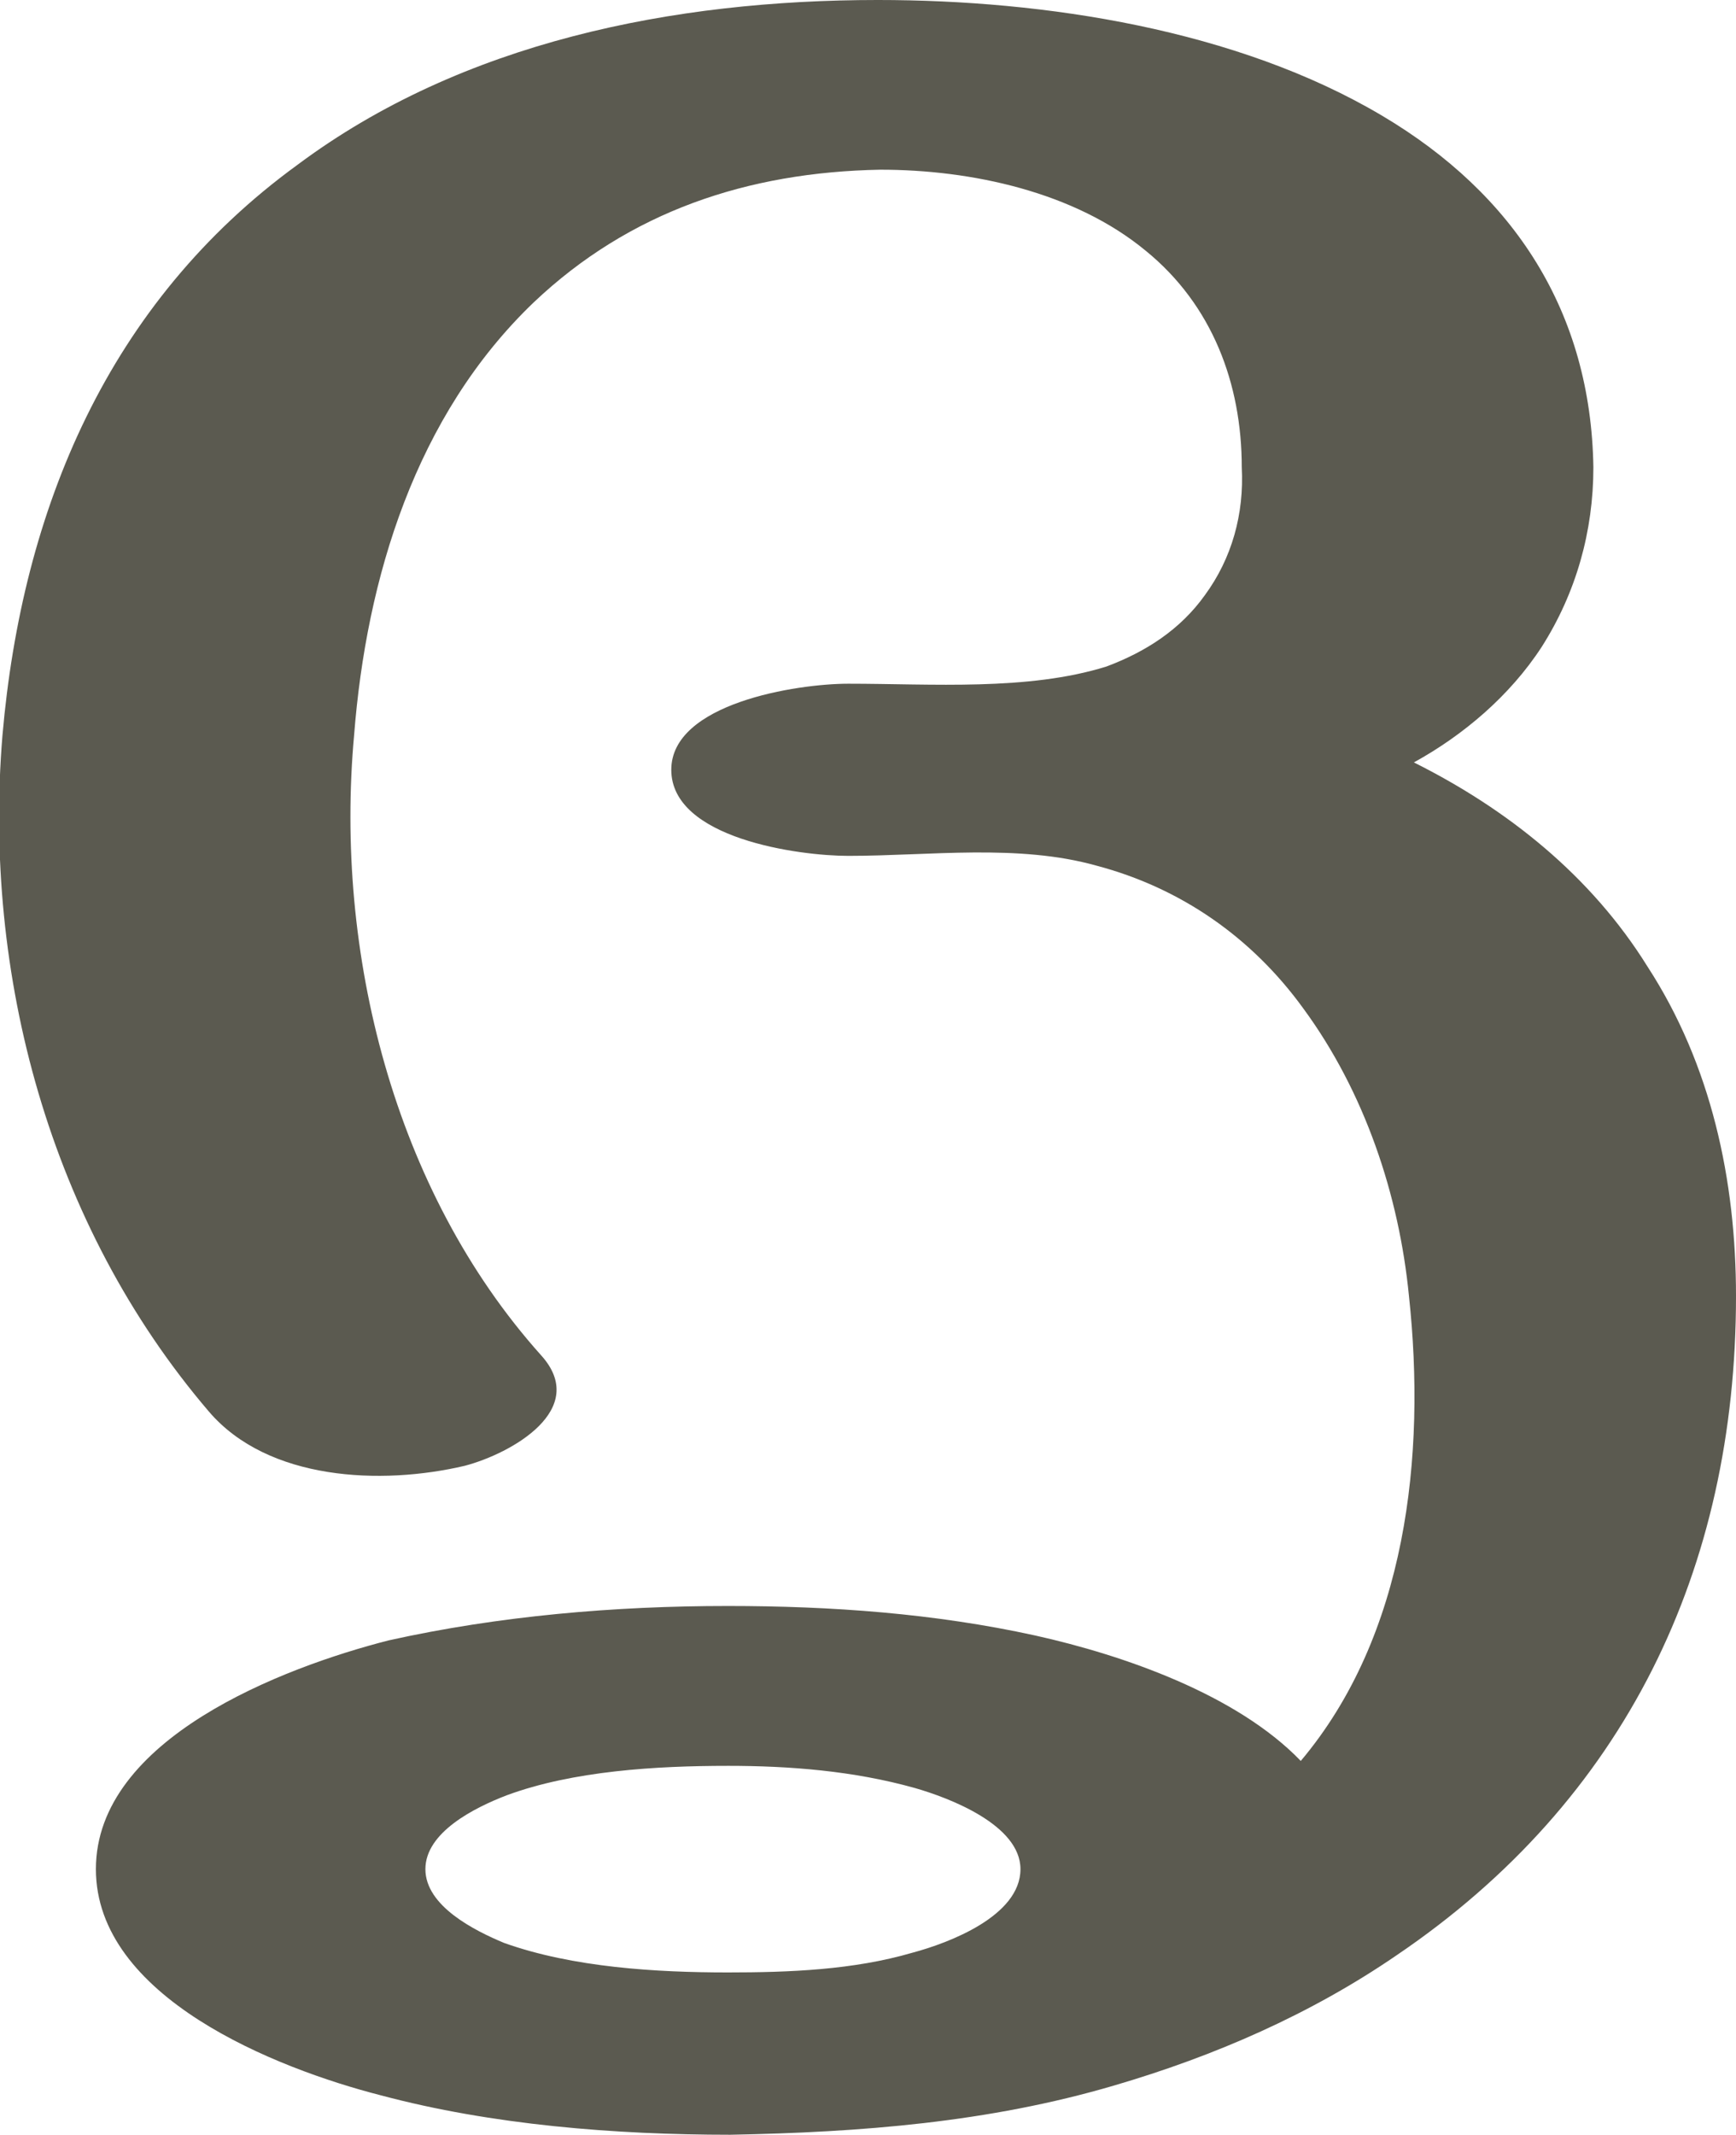 <?xml version="1.0" encoding="UTF-8"?>
<!DOCTYPE svg PUBLIC "-//W3C//DTD SVG 1.1//EN" "http://www.w3.org/Graphics/SVG/1.1/DTD/svg11.dtd">
<!-- Creator: CorelDRAW X8 -->
<svg xmlns="http://www.w3.org/2000/svg" xml:space="preserve" width="706px" height="868px" version="1.1" style="shape-rendering:geometricPrecision; text-rendering:geometricPrecision; image-rendering:optimizeQuality; fill-rule:evenodd; clip-rule:evenodd"
viewBox="0 0 706 868"
 xmlns:xlink="http://www.w3.org/1999/xlink">
 <defs>
  <style type="text/css">
   <![CDATA[
    .fil0 {fill:#5B5A50;fill-rule:nonzero}
   ]]>
  </style>
 </defs>
 <g id="Layer_x0020_1">
  <path class="fil0" d="M296 718c-29,0 -63,2 -90,12 -13,5 -33,15 -33,30 0,15 20,25 32,30 28,10 62,12 91,12 25,0 51,-1 75,-8 15,-4 44,-15 44,-34 0,-18 -29,-29 -43,-33 -25,-7 -51,-9 -76,-9zm49 -370c-20,0 -72,-7 -72,-35 0,-27 51,-35 72,-35 34,0 73,3 105,-7 16,-6 30,-15 40,-29 11,-15 16,-33 15,-52 0,-34 -12,-66 -39,-88 -29,-24 -71,-33 -108,-33 -54,1 -102,17 -141,54 -48,46 -68,112 -73,176 -8,88 16,185 76,252 20,22 -12,40 -31,45 -34,8 -80,6 -104,-22 -65,-76 -92,-178 -84,-275 8,-92 43,-176 120,-232 67,-50 153,-67 236,-67 68,0 146,12 205,47 54,32 85,80 86,143 0,26 -7,51 -21,73 -13,20 -32,36 -52,47 38,19 72,46 95,83 26,40 36,87 36,134 0,111 -45,205 -138,268 -35,24 -74,41 -115,53 -51,15 -103,19 -156,20 -47,0 -97,-4 -142,-16 -43,-11 -116,-40 -116,-92 0,-53 76,-82 119,-93 45,-10 92,-14 138,-14 42,0 84,3 125,12 36,8 82,24 108,51 43,-51 51,-124 44,-189 -4,-41 -18,-83 -43,-117 -21,-29 -50,-49 -84,-58 -32,-9 -68,-4 -101,-4z"/>
 </g>
</svg>
